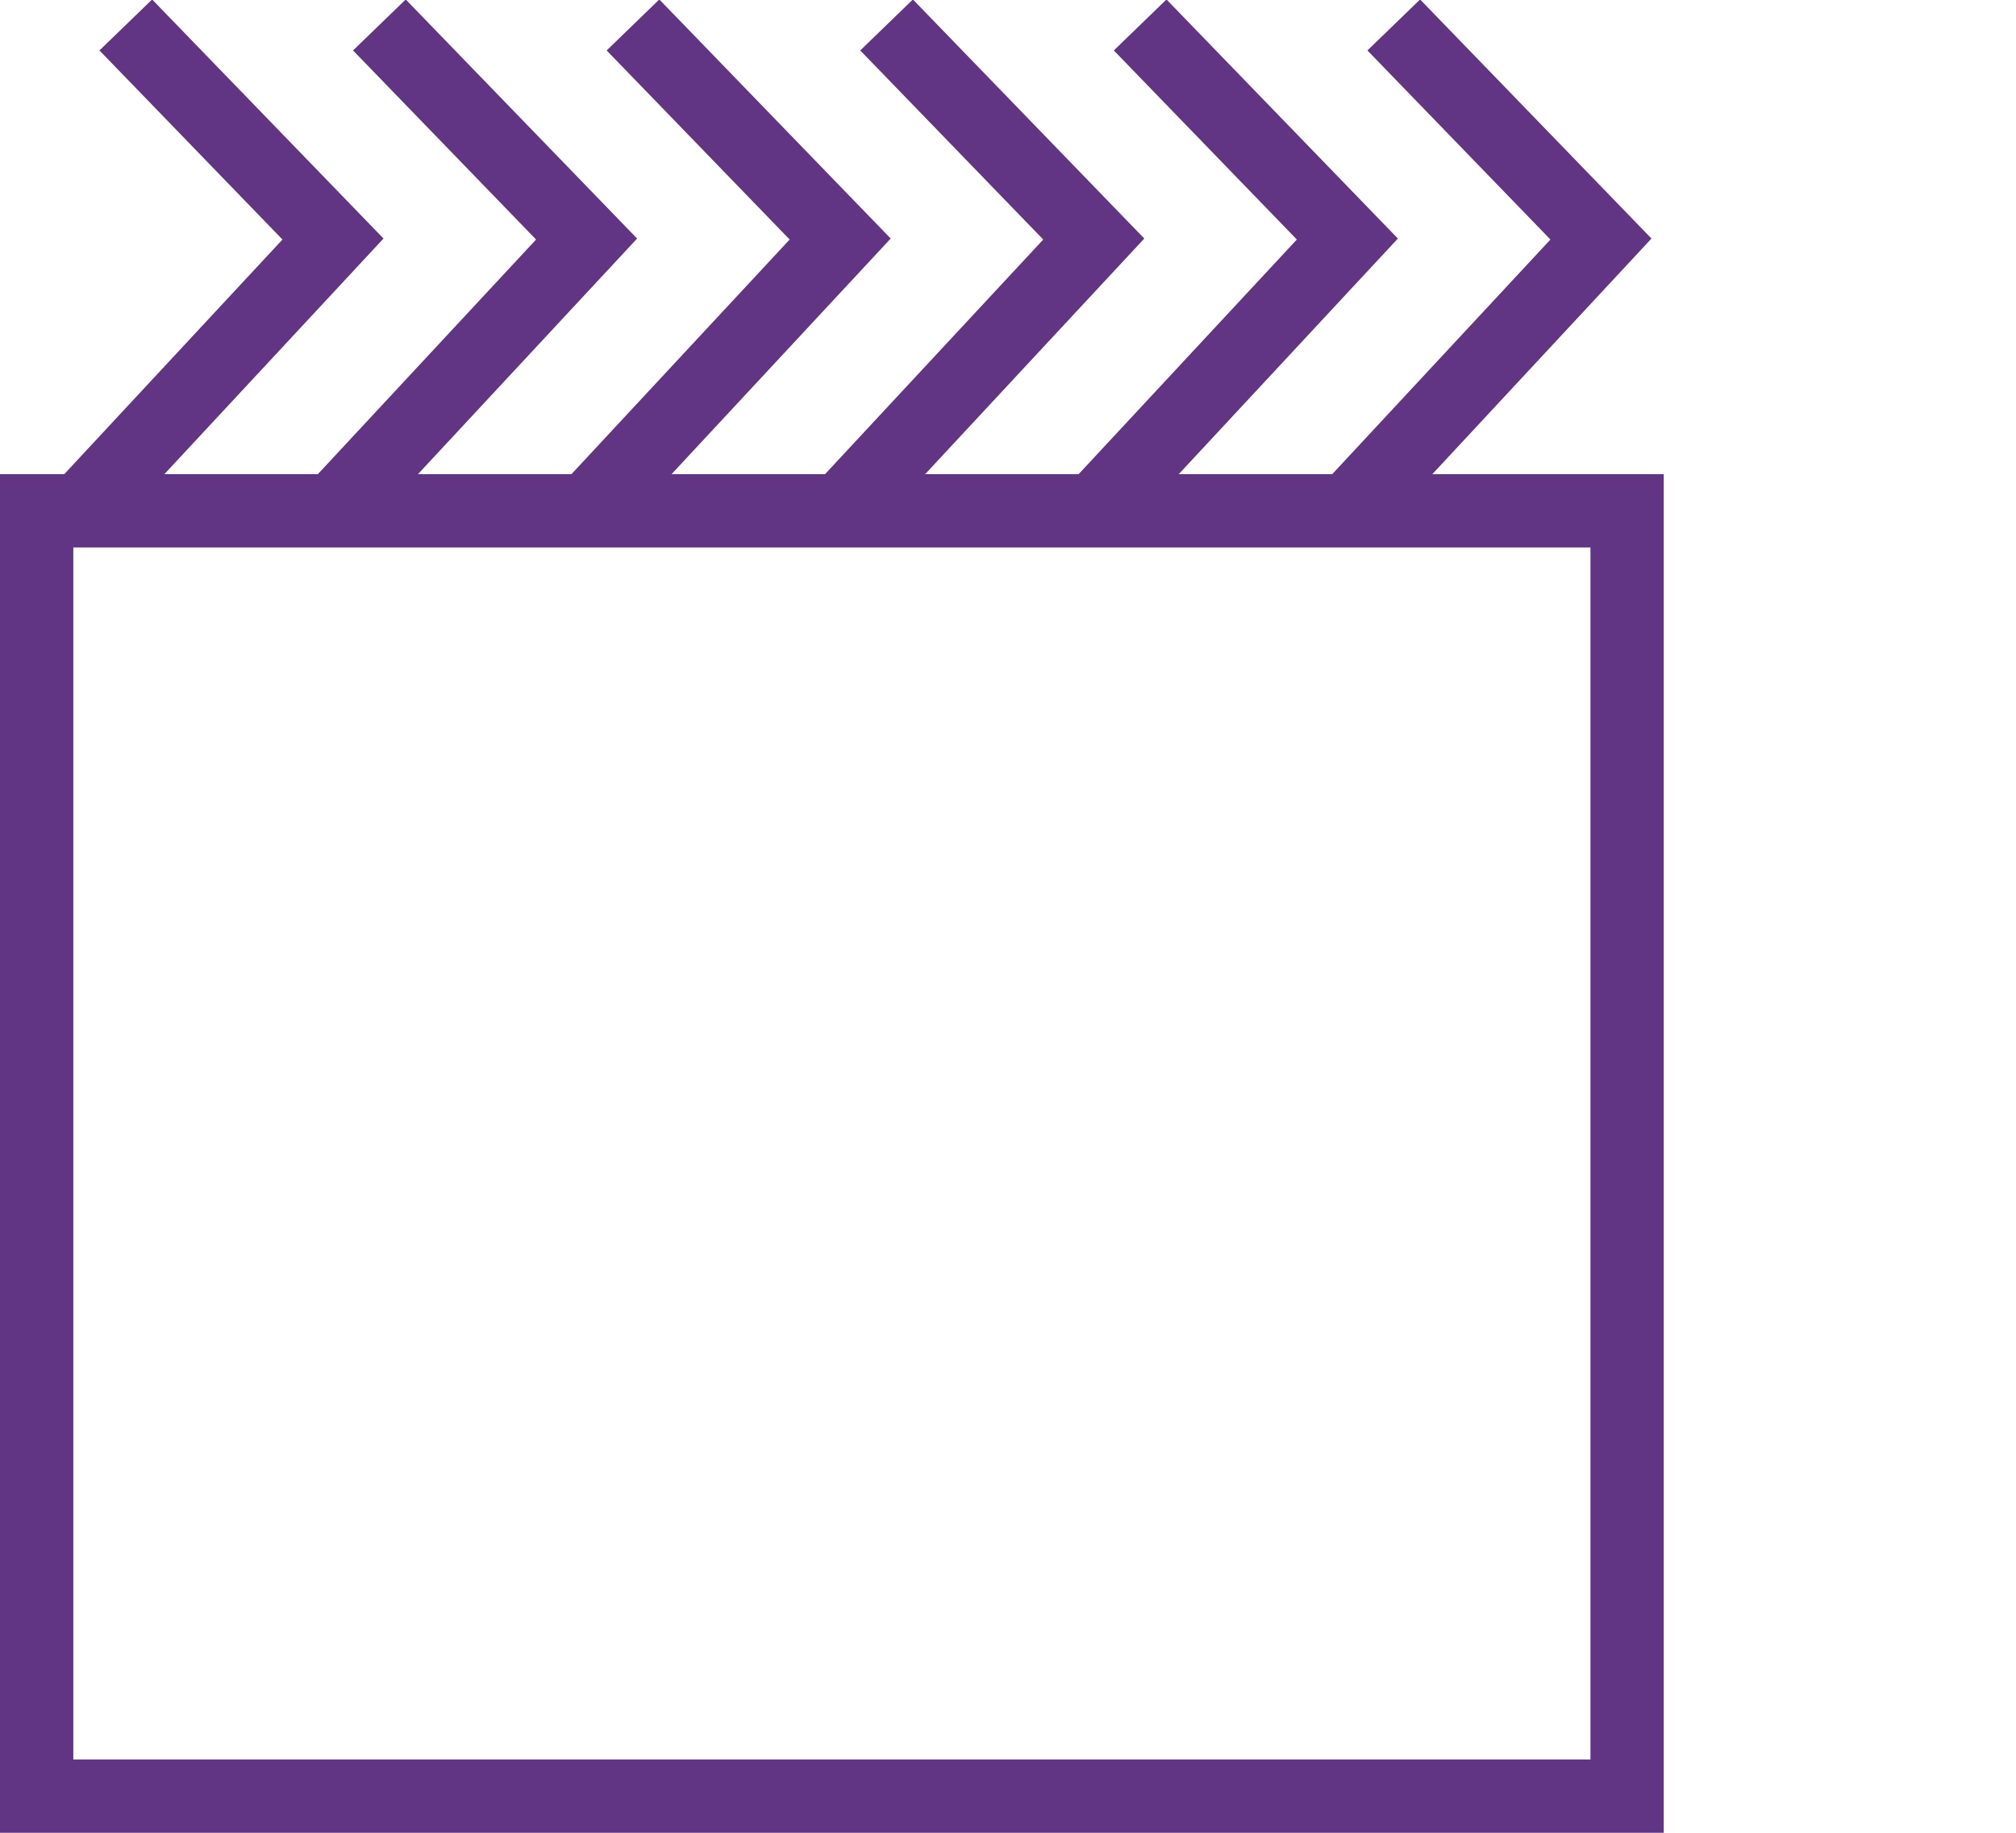 <?xml version="1.0" encoding="UTF-8" standalone="no"?>
<!-- Created with Inkscape (http://www.inkscape.org/) -->

<svg
   width="1100"
   height="1000"
   viewBox="0 0 1100 1000"
   version="1.1"
   id="svg1"
   xml:space="preserve"
   sodipodi:docname="141F3.svg"
   inkscape:version="1.4.2 (f4327f4, 2025-05-13)"
   xmlns:inkscape="http://www.inkscape.org/namespaces/inkscape"
   xmlns:sodipodi="http://sodipodi.sourceforge.net/DTD/sodipodi-0.dtd"
   xmlns:xlink="http://www.w3.org/1999/xlink"
   xmlns="http://www.w3.org/2000/svg"
   xmlns:svg="http://www.w3.org/2000/svg"><sodipodi:namedview
     id="namedview1"
     pagecolor="#ffffff"
     bordercolor="#666666"
     borderopacity="1.0"
     inkscape:showpageshadow="2"
     inkscape:pageopacity="0.0"
     inkscape:pagecheckerboard="0"
     inkscape:deskcolor="#d1d1d1"
     inkscape:document-units="px"
     inkscape:zoom="0.336297"
     inkscape:cx="-391.02341"
     inkscape:cy="75.825832"
     inkscape:window-width="1680"
     inkscape:window-height="998"
     inkscape:window-x="-8"
     inkscape:window-y="-8"
     inkscape:window-maximized="1"
     inkscape:current-layer="layer1" /><defs
     id="defs1" /><g
     inkscape:label="Layer 1"
     inkscape:groupmode="layer"
     id="layer1"><rect
       style="fill:none;stroke:#613583;stroke-width:40;stroke-dasharray:none"
       id="rect1"
       width="867.803"
       height="701.284"
       x="20"
       y="278.716" /><path
       style="fill:none;stroke:#613583;stroke-width:40;stroke-linecap:butt;stroke-linejoin:miter;stroke-dasharray:none;stroke-opacity:1"
       d="M 43.514,278.987 181.695,130.422 68.638,13.612"
       id="path1" /><use
       x="0"
       y="0"
       xlink:href="#path1"
       id="use1"
       transform="translate(276.737)" /><use
       x="0"
       y="0"
       xlink:href="#path1"
       id="use2"
       transform="translate(415.106)" /><use
       x="0"
       y="0"
       xlink:href="#path1"
       id="use3"
       transform="translate(553.474)" /><use
       x="0"
       y="0"
       xlink:href="#path1"
       id="use4"
       transform="translate(691.843)" /><use
       x="0"
       y="0"
       xlink:href="#path1"
       id="use5"
       transform="translate(138.369)" /></g></svg>
